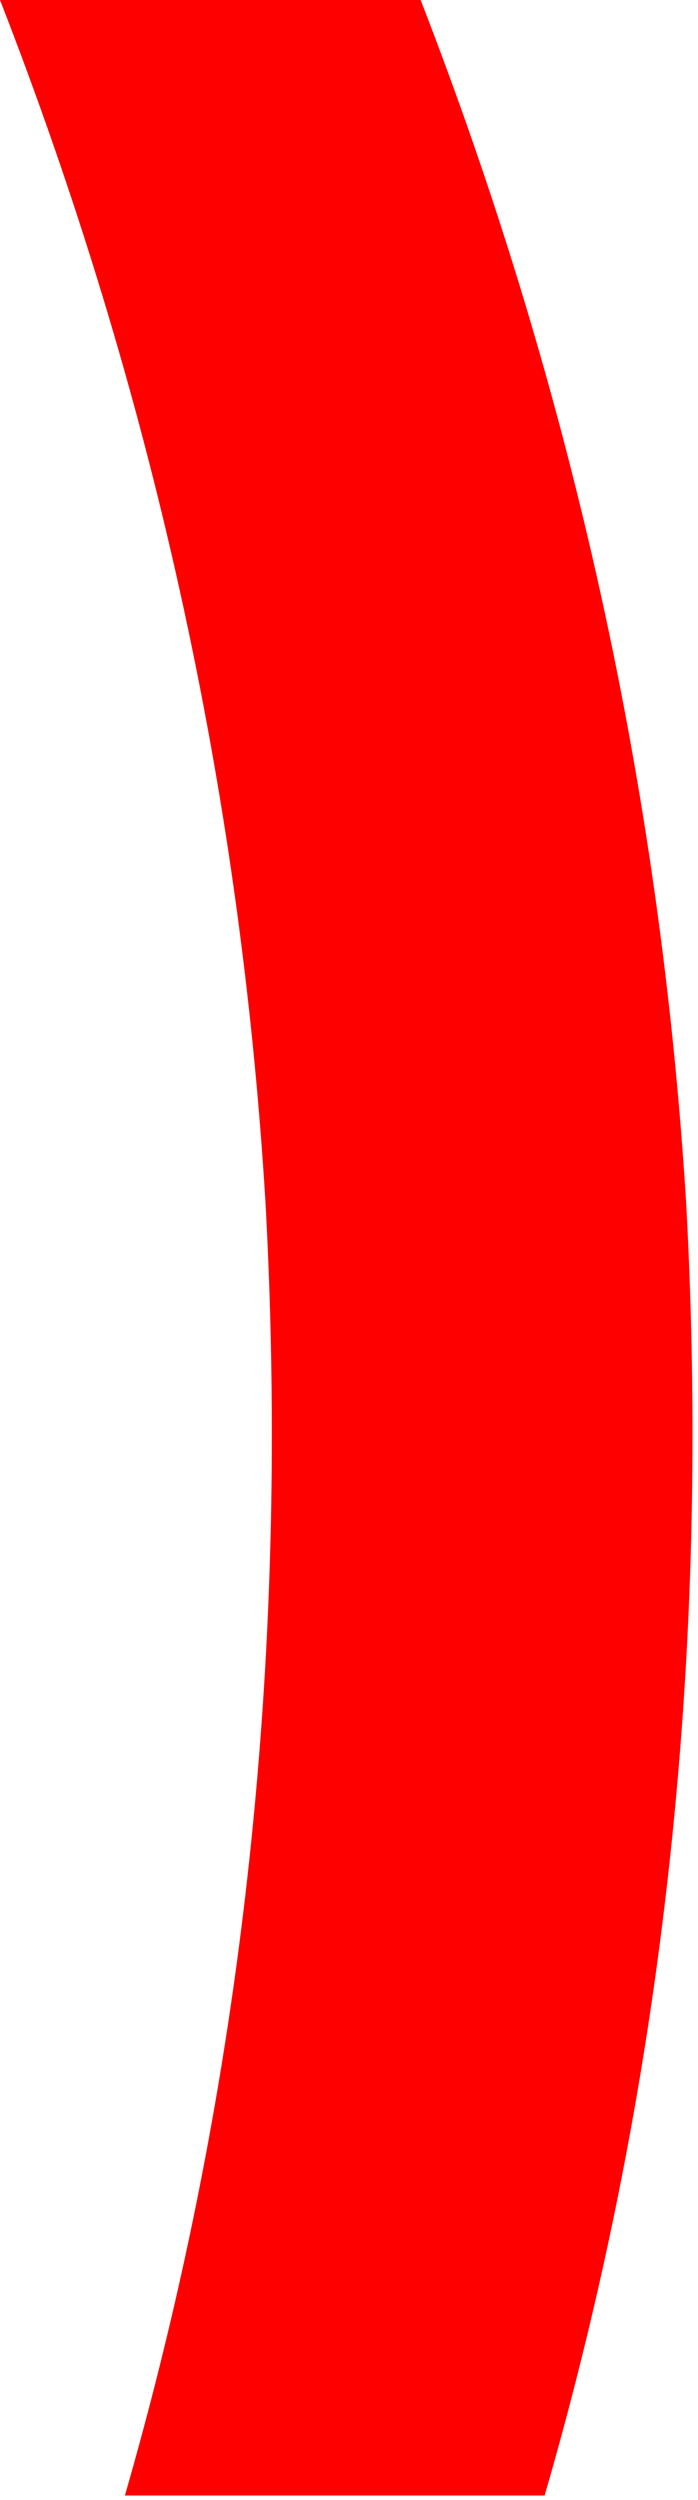 <?xml version="1.0" encoding="utf-8"?>
<svg version="1.1" id="Layer_1"
xmlns="http://www.w3.org/2000/svg"
xmlns:xlink="http://www.w3.org/1999/xlink"
xmlns:author="http://www.sothink.com"
width="38px" height="136px"
xml:space="preserve">
<g id="74" transform="matrix(1, 0, 0, 1, 18.85, 67.85)">
<path style="fill:#FF0000;fill-opacity:1" d="M4.05,-67.85Q16.4 -36.05 18.5 -2.5Q18.85 3.85 18.85 10.2Q18.85 40.15 10.8 67.9L-12.05 67.9Q-4.05 40.15 -4.05 10.2Q-4.05 3.85 -4.4 -2.5Q-6.45 -36.05 -18.85 -67.85L4.05 -67.85" />
</g>
</svg>
